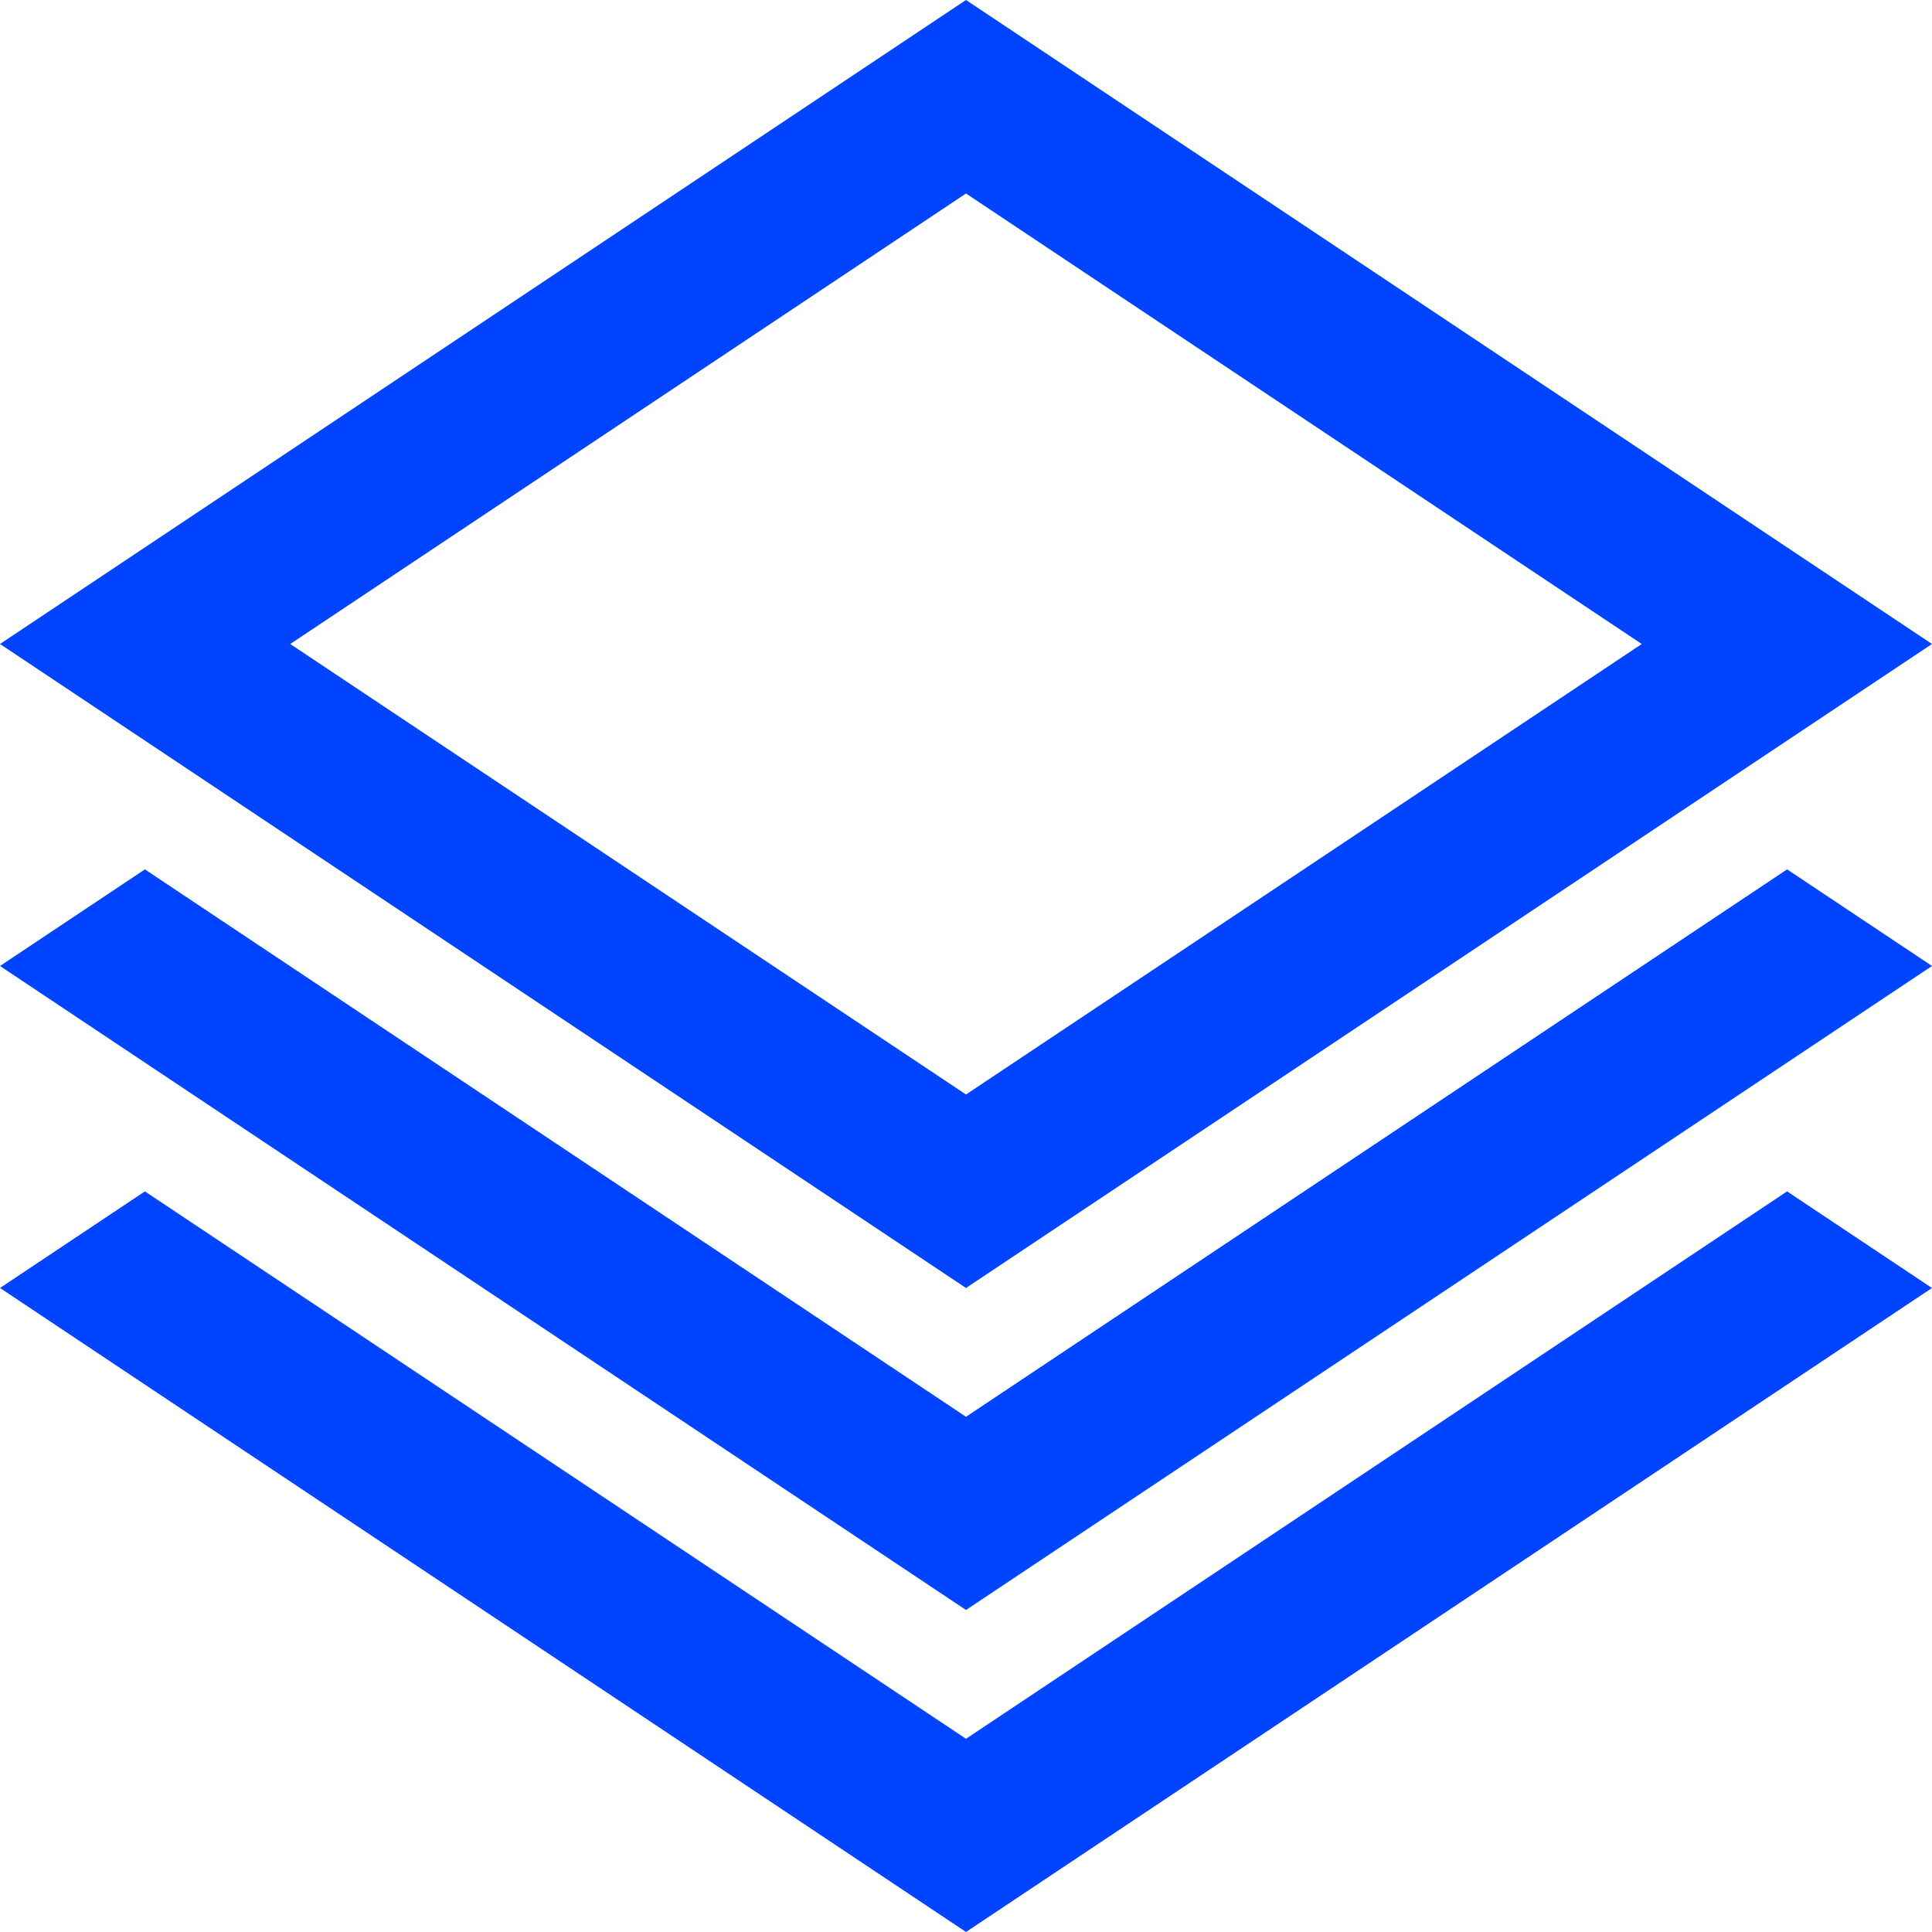 <?xml version="1.0" encoding="utf-8"?>
<svg xmlns="http://www.w3.org/2000/svg" width="60" height="60" viewBox="0 0 60 60" fill="none">
<g clip-path="url(#clip0_1362_5788)">
<path fill-rule="evenodd" clip-rule="evenodd" d="M30 0L0 20L30 40L60 20L30 0ZM30 6.009L9.014 20L30 33.991L50.986 20L30 6.009Z" fill="#0044FF"/>
<path d="M4.5 27L0 30L30 50L60 30L55.5 27L30 44L4.5 27Z" fill="#0044FF"/>
<path d="M0 40L4.5 37L30 54L55.5 37L60 40L30 60L0 40Z" fill="#0044FF"/>
</g>
<defs>
<clipPath id="clip0_1362_5788">
<rect width="60" height="60" fill="white"/>
</clipPath>
</defs>
</svg>